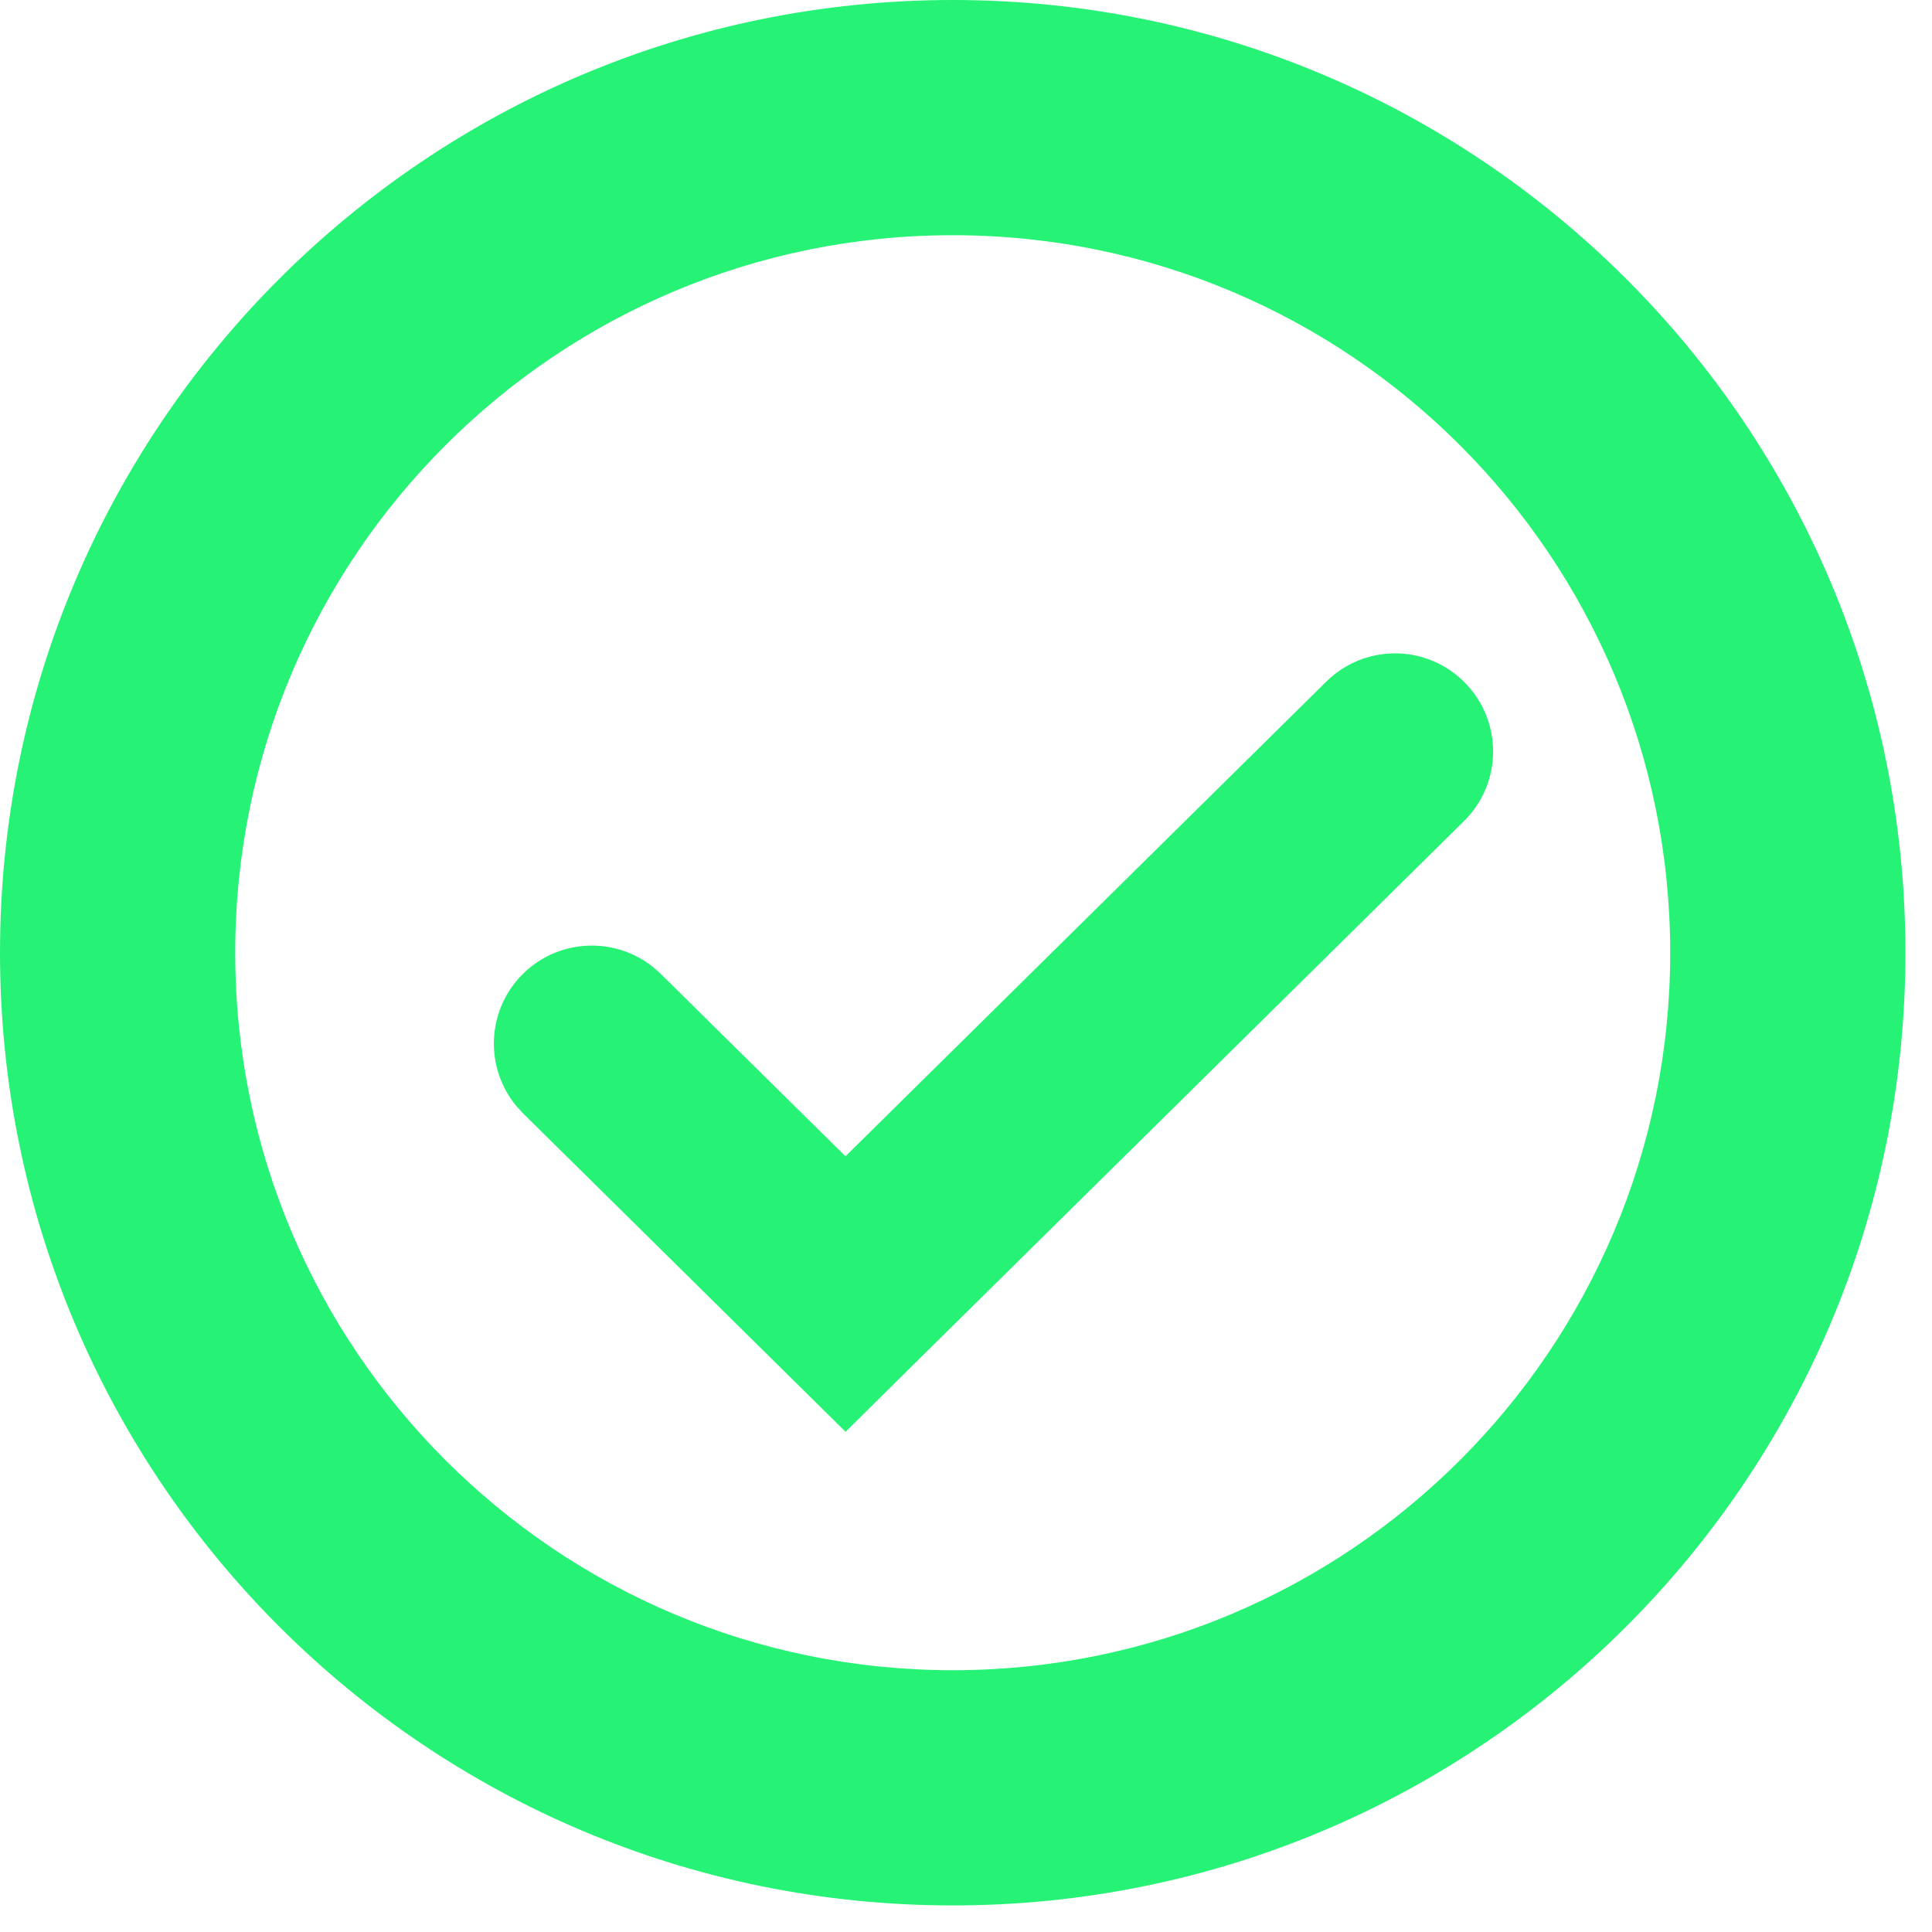 <svg width="24" height="24" viewBox="0 0 24 24" fill="none" xmlns="http://www.w3.org/2000/svg">
<path d="M11.835 0C18.371 0 23.67 5.299 23.67 11.835C23.67 18.371 18.371 23.67 11.835 23.67C5.299 23.67 0 18.371 0 11.835C2.57701e-05 5.299 5.299 2.57714e-05 11.835 0ZM11.835 2.922C6.912 2.922 2.922 6.912 2.922 11.835C2.922 16.758 6.912 20.748 11.835 20.748C16.758 20.748 20.748 16.758 20.748 11.835C20.748 6.912 16.758 2.922 11.835 2.922ZM16.475 8.468C16.953 7.995 17.724 8 18.196 8.479C18.669 8.957 18.664 9.728 18.186 10.2L11.358 16.941L10.504 17.786L9.648 16.941L6.497 13.83L6.413 13.738C6.02 13.263 6.043 12.557 6.486 12.108C6.929 11.66 7.635 11.628 8.115 12.015L8.208 12.098L10.503 14.364L16.475 8.468Z" fill="#26F375"/>
</svg>
